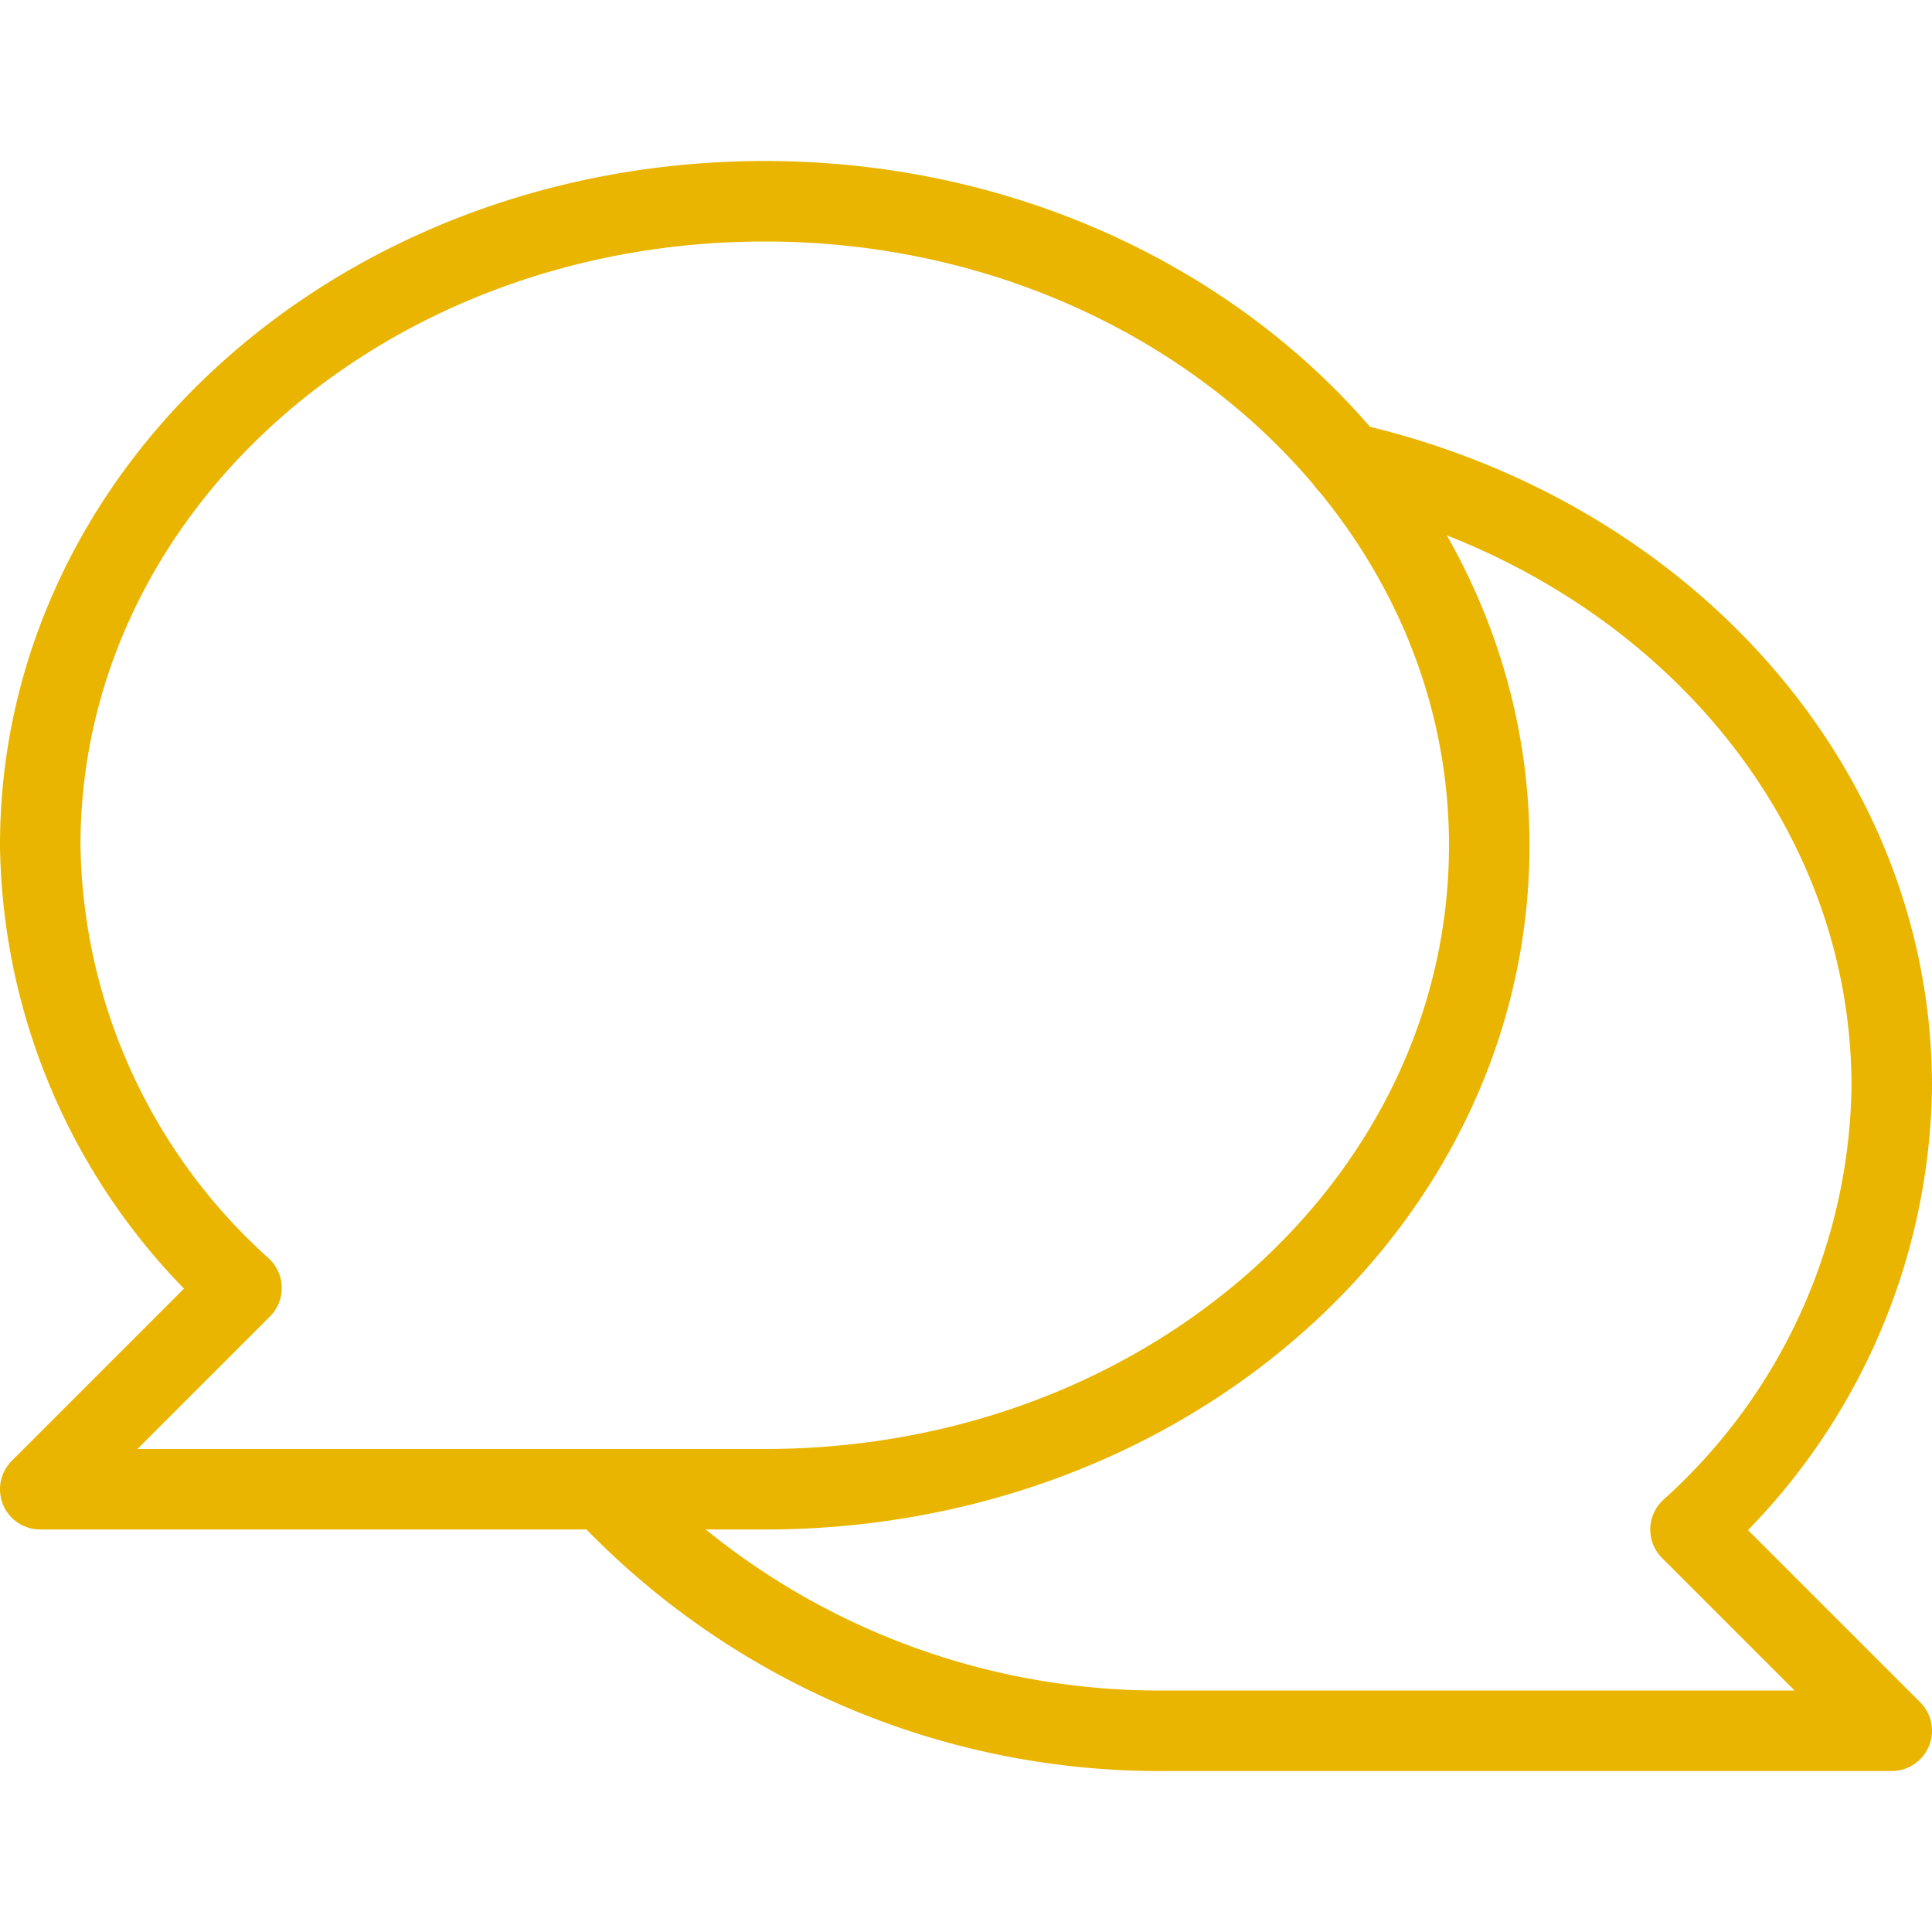 <svg xmlns="http://www.w3.org/2000/svg" viewBox="0 0 24 24"><g data-name="Messages 4" fill="#ffffff" class="color000000 svgShape"><path fill="none" stroke="#e9b500" stroke-linecap="round" stroke-linejoin="round" d="M9.5,2.5c-5,0-9,3.58-9,8A7.53,7.53,0,0,0,3,16L.5,18.5h9c5,0,9-3.58,9-8S14.47,2.5,9.5,2.5Z" class="colorStroke303c42 svgStroke"></path><path fill="none" stroke="#e9b500" stroke-linecap="round" stroke-linejoin="round" d="M16.74,5.75c3.89.88,6.76,4,6.76,7.75A7.53,7.53,0,0,1,21,19L23.5,21.5h-9a9.44,9.44,0,0,1-7-3" class="colorStroke303c42 svgStroke"></path></g></svg>